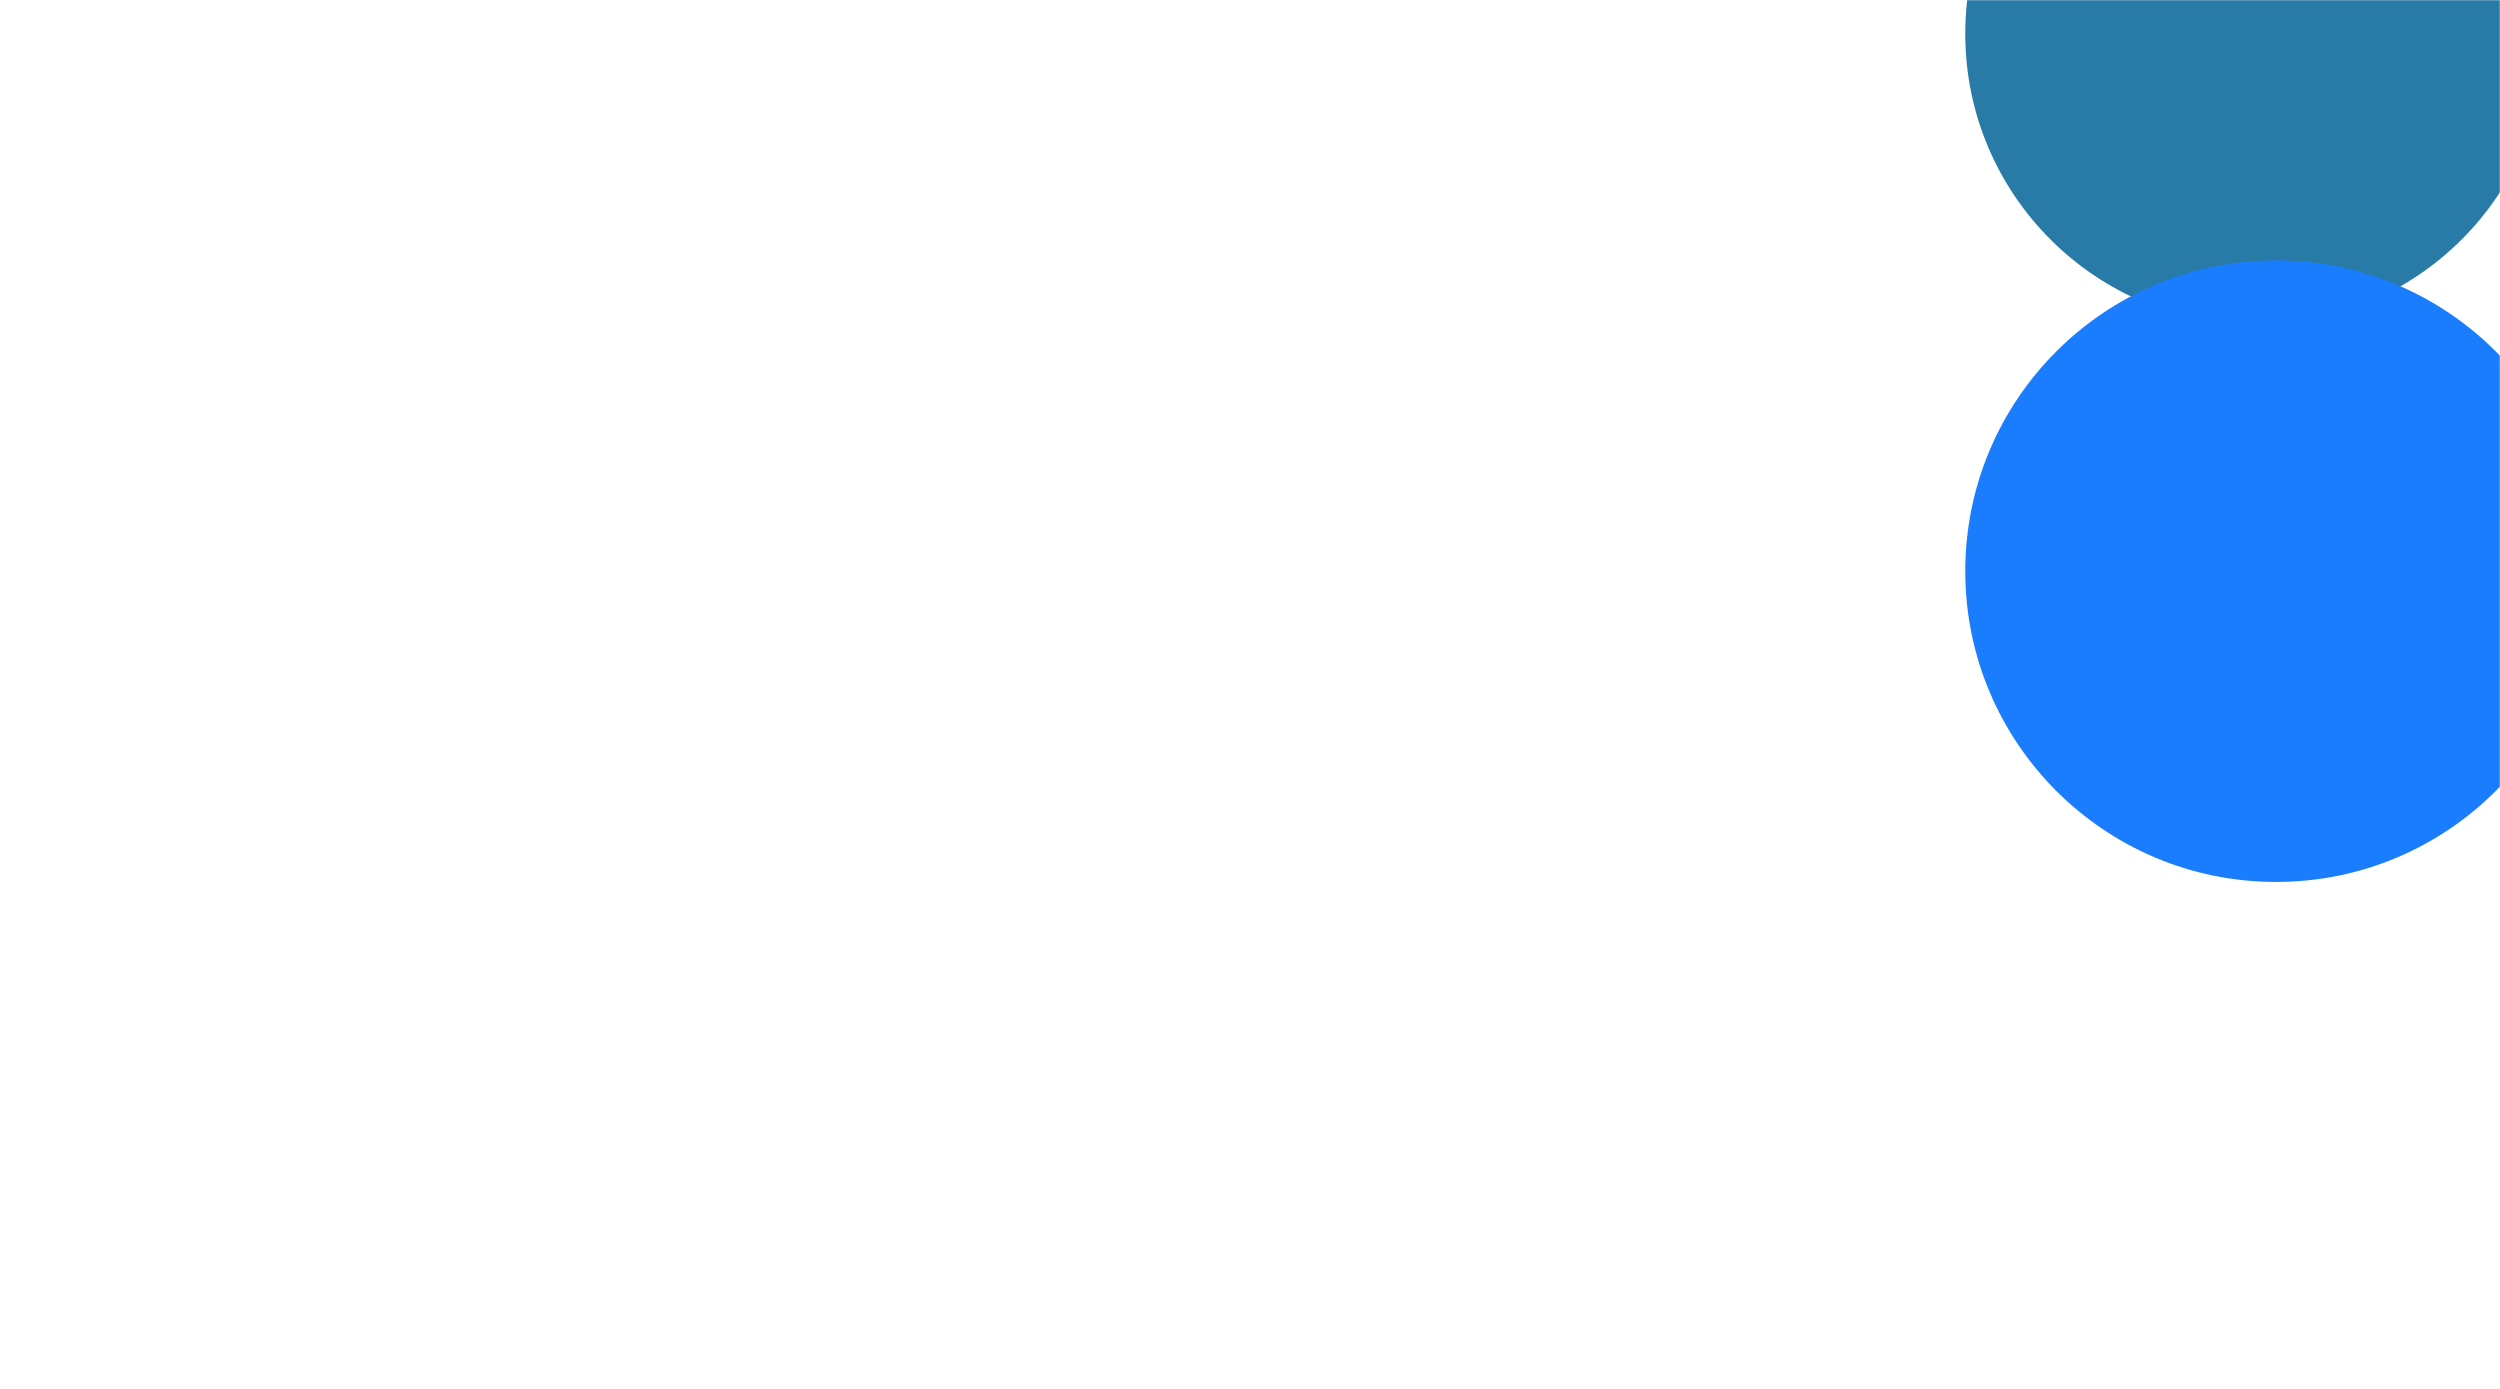 <svg width="1440" height="800" viewBox="0 0 1440 800" fill="none" xmlns="http://www.w3.org/2000/svg">
  <mask id="mask0_413_59" style="mask-type:alpha" maskUnits="userSpaceOnUse" x="0" y="0" width="1440" height="800">
    <rect width="1440" height="800" fill="white"/>
  </mask>
  <g mask="url(#mask0_413_59)">
    <g filter="url(#filter0_f_413_59)">
      <circle cx="1299.5" cy="19.5" r="167.5" fill="#287AA7"/> <!-- Changed color to teal -->
    </g>
    <g filter="url(#filter1_f_413_59)">
      <circle cx="1311" cy="329" r="179" fill="#1A7DFD"/> <!-- Changed color to blue -->
    </g>
  </g>
  <defs>
    <filter id="filter0_f_413_59" x="732" y="-548" width="1135" height="1135" filterUnits="userSpaceOnUse" color-interpolation-filters="sRGB">
      <feFlood flood-opacity="0" result="BackgroundImageFix"/>
      <feBlend mode="normal" in="SourceGraphic" in2="BackgroundImageFix" result="shape"/>
      <feGaussianBlur stdDeviation="200" result="effect1_foregroundBlur_413_59"/>
    </filter>
    <filter id="filter1_f_413_59" x="732" y="-250" width="1158" height="1158" filterUnits="userSpaceOnUse" color-interpolation-filters="sRGB">
      <feFlood flood-opacity="0" result="BackgroundImageFix"/>
      <feBlend mode="normal" in="SourceGraphic" in2="BackgroundImageFix" result="shape"/>
      <feGaussianBlur stdDeviation="200" result="effect1_foregroundBlur_413_59"/>
    </filter>
  </defs>
</svg>
